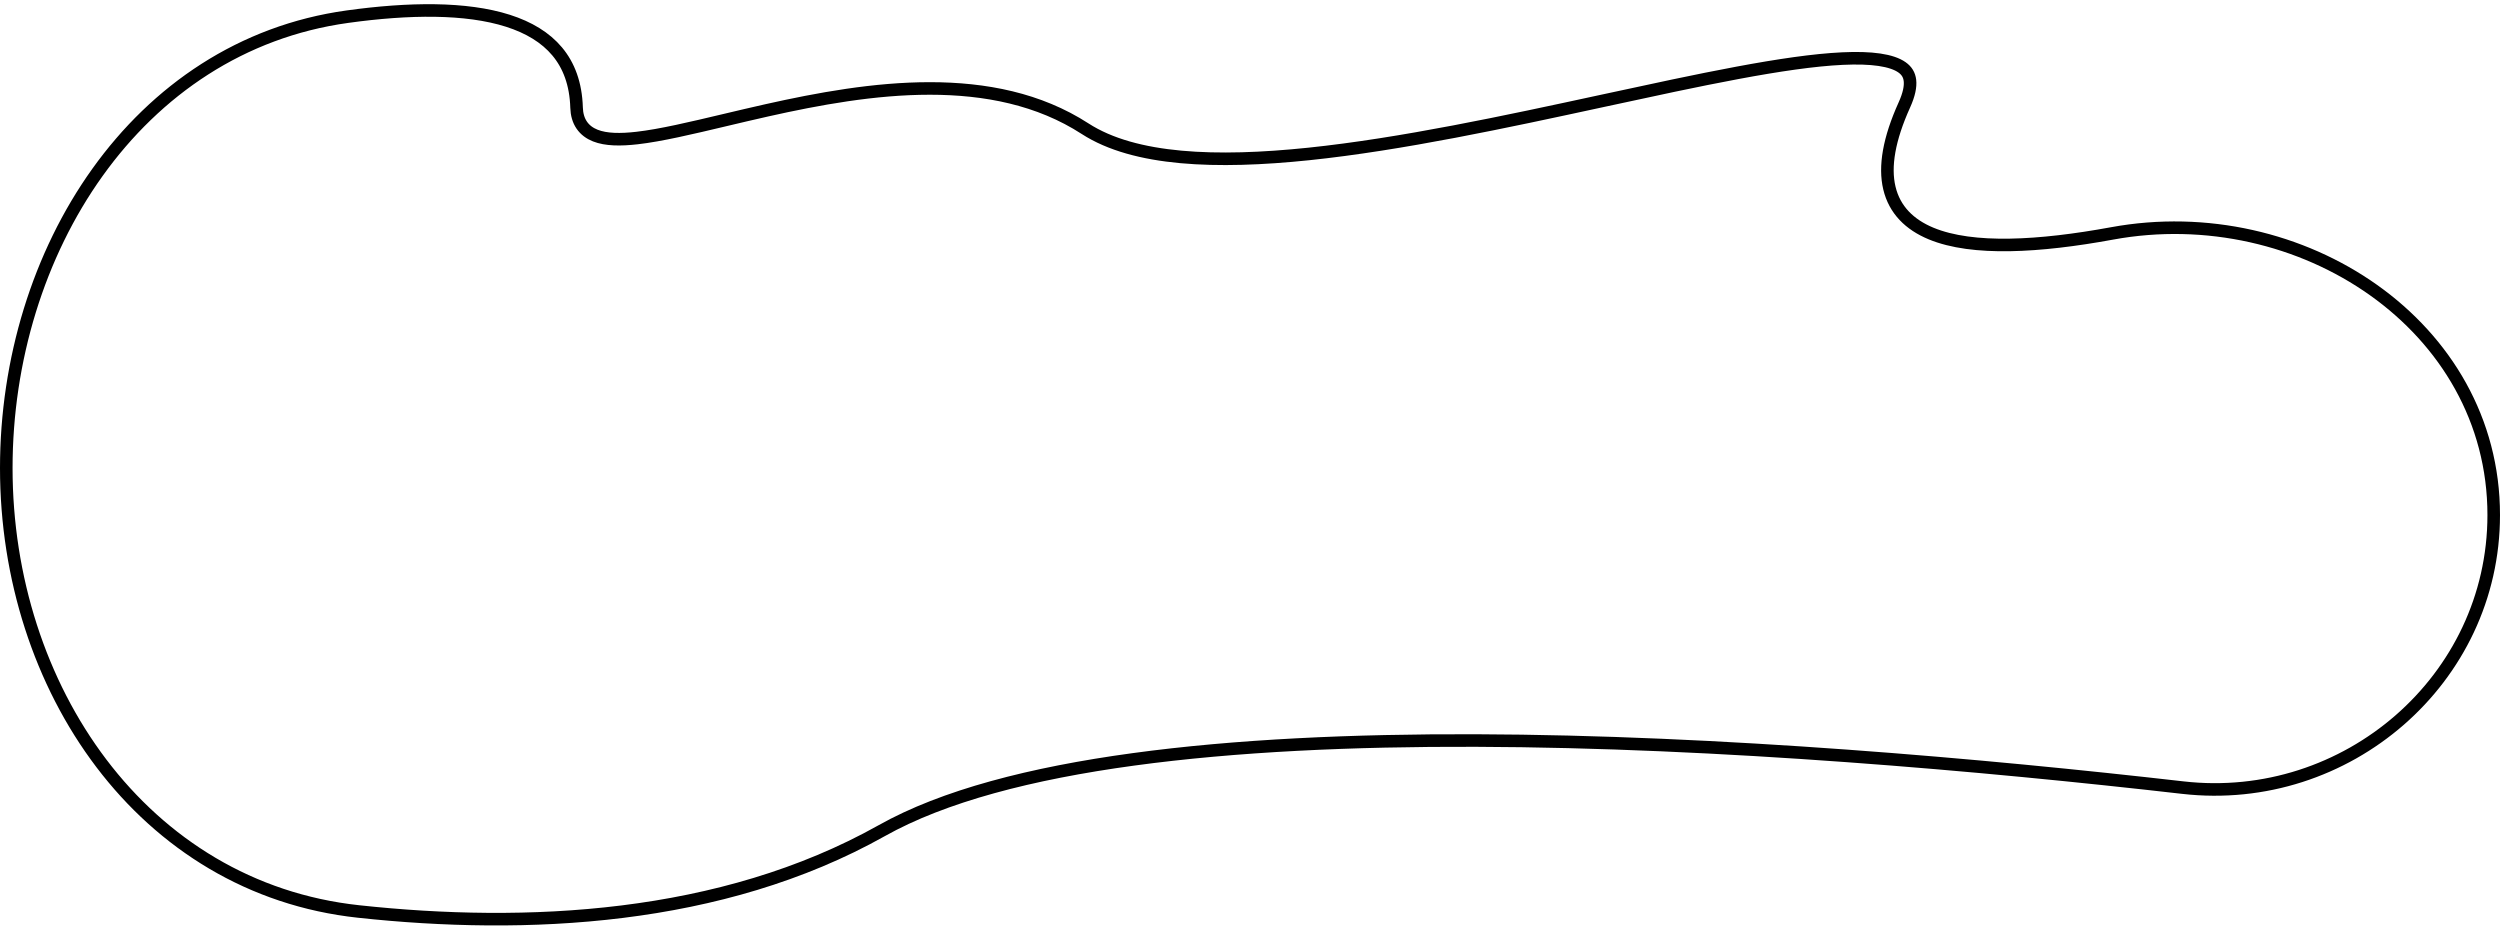 <svg width="199" height="74" viewBox="0 0 199 74" fill="none" xmlns="http://www.w3.org/2000/svg">
<path id="search_box" d="M0.5 37.259C0.5 20.073 10.8 3.66 27.656 1.327C32.551 0.649 37.101 0.59 40.434 1.654C42.093 2.184 43.423 2.983 44.353 4.097C45.279 5.205 45.839 6.663 45.896 8.571C45.912 9.103 46.042 9.572 46.306 9.959C46.571 10.348 46.945 10.616 47.386 10.791C48.241 11.13 49.398 11.138 50.713 10.987C52.591 10.772 54.988 10.203 57.667 9.567C58.755 9.309 59.889 9.04 61.053 8.779C65.118 7.868 69.612 7.04 74.019 7.041C78.423 7.042 82.706 7.87 86.372 10.243C88.354 11.525 90.981 12.213 94.003 12.491C97.03 12.769 100.494 12.639 104.18 12.255C111.55 11.486 119.88 9.691 127.505 8.04L127.709 7.996C135.28 6.357 142.107 4.878 146.667 4.663C147.812 4.609 148.796 4.636 149.602 4.755C150.413 4.875 151.006 5.083 151.4 5.361C151.775 5.626 151.981 5.96 152.032 6.404C152.086 6.874 151.97 7.508 151.589 8.35C150.363 11.064 149.988 13.25 150.395 14.966C150.811 16.718 152.016 17.883 153.705 18.585C155.375 19.28 157.544 19.537 159.991 19.496C162.445 19.455 165.218 19.113 168.12 18.58C183.126 15.823 198.5 25.9 198.5 40.996C198.5 54.097 186.787 64.185 173.747 62.694C157.931 60.886 136.933 59.011 117.462 58.946C107.727 58.914 98.363 59.334 90.215 60.446C82.076 61.555 75.106 63.359 70.188 66.12C57.38 73.308 41.798 73.986 28.547 72.555C11.332 70.697 0.5 54.723 0.5 37.259Z" stroke="black"/>
</svg>
